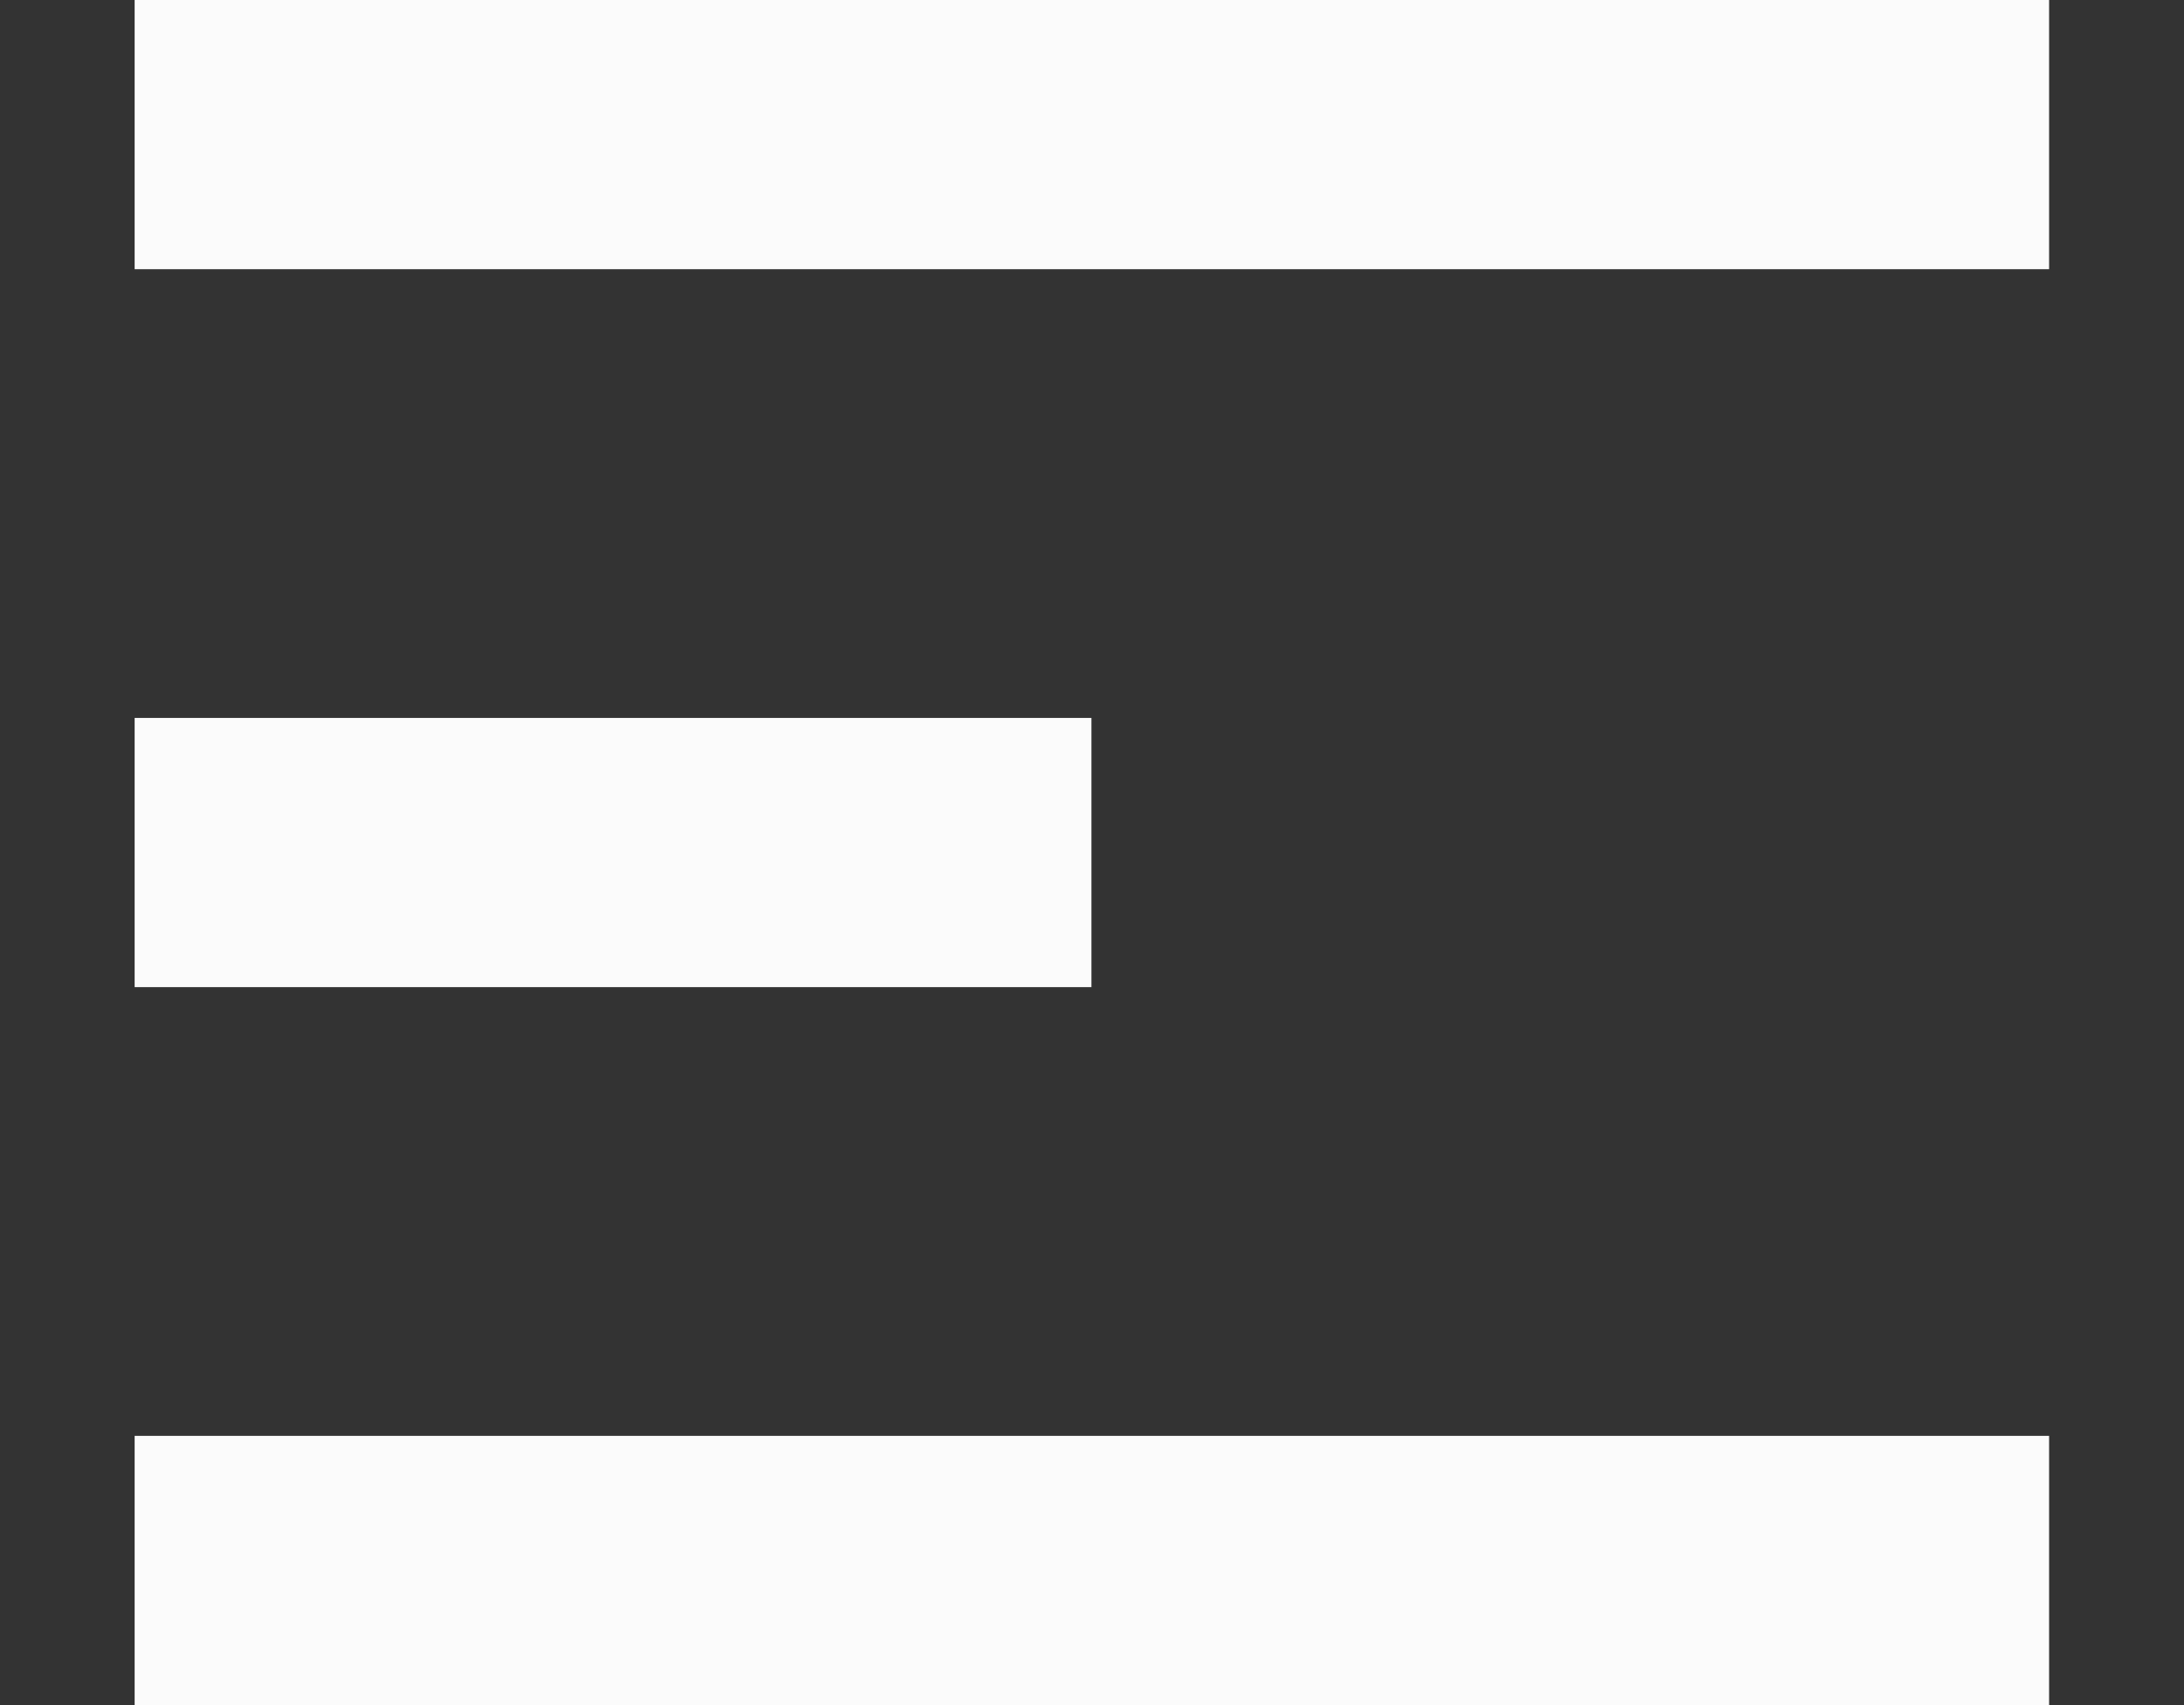 <svg width="24.333" height="19" viewBox="0 0 24.333 19" fill="none" xmlns="http://www.w3.org/2000/svg" xmlns:xlink="http://www.w3.org/1999/xlink">
	<rect x="0" y="0" width="24.333" height="19" fill="#333333" stroke="none"/>
	<desc>
			Created with Pixso.
	</desc>
	<defs/>
	<path id="Vector" d="M1.5 1.5L22.83 1.5M1.5 9.5L12.16 9.5M1.5 17.5L22.83 17.5" stroke="#FBFBFB" stroke-opacity="1" stroke-width="3" stroke-linejoin="round"/>
</svg>
